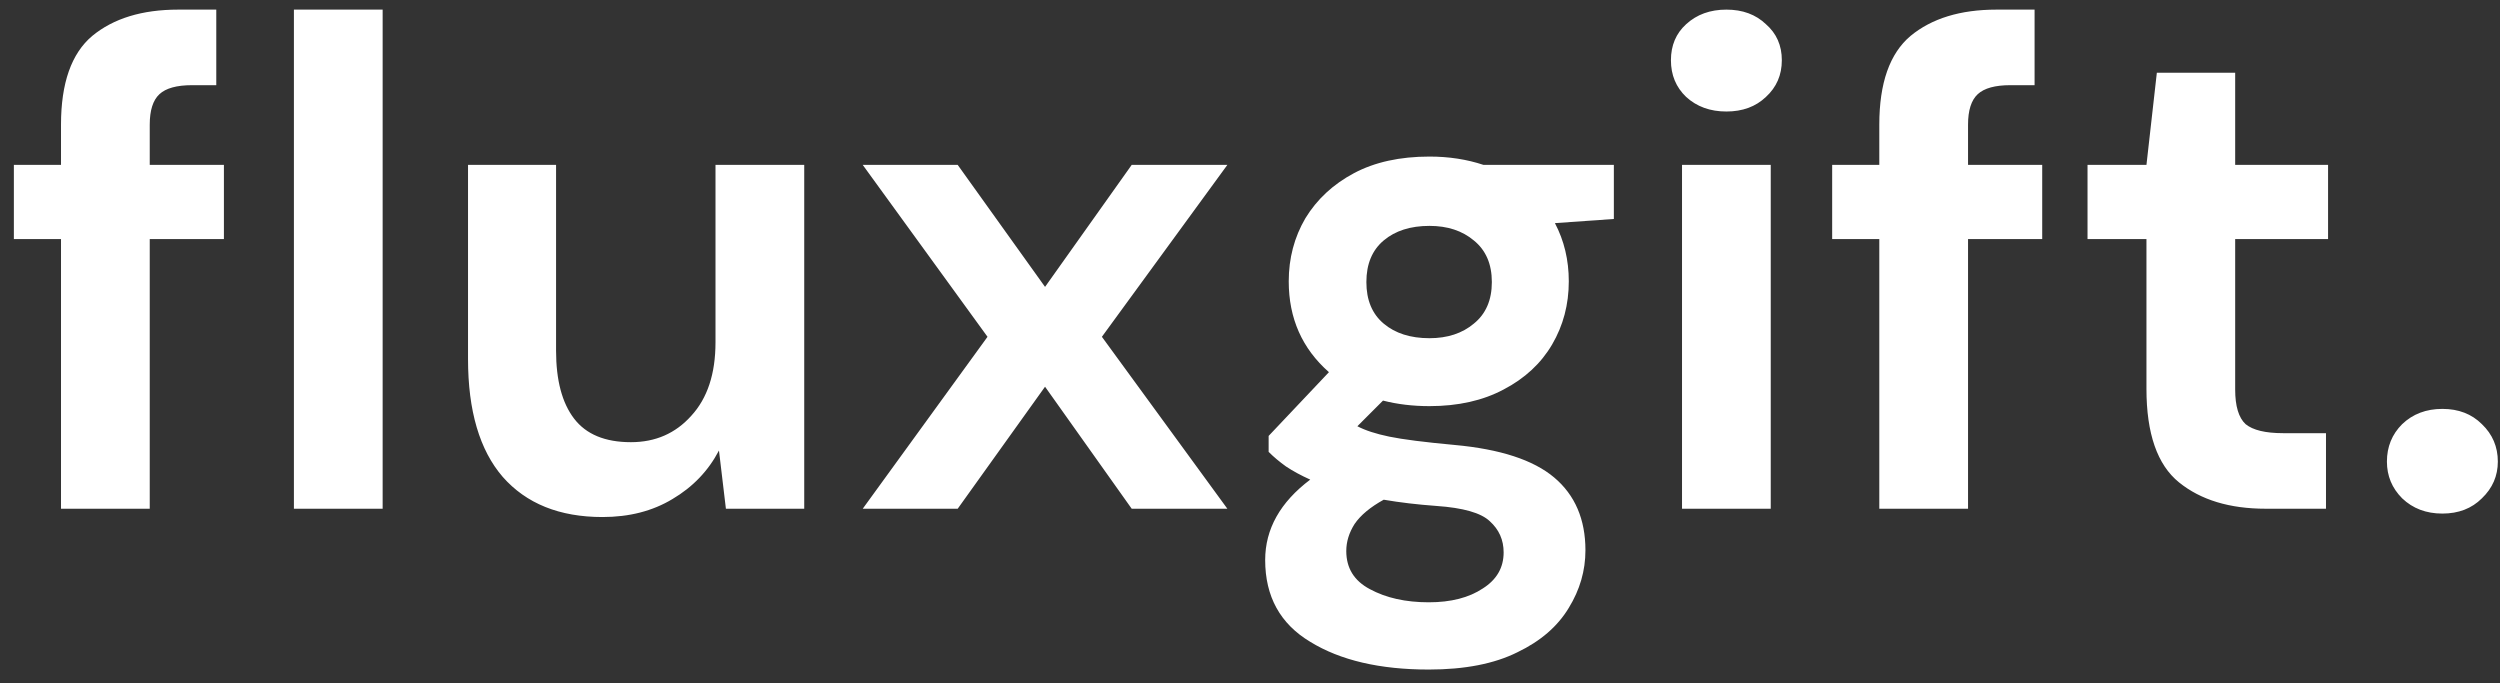 <svg width="172" height="47" viewBox="0 0 172 47" fill="none" xmlns="http://www.w3.org/2000/svg">
<rect x="0" y="0" width="172" height="47" fill="#333333" stroke="none"/>
<path d="M4.197 35V16.448H0.954V11.345H4.197V8.578C4.197 5.717 4.912 3.682 6.343 2.474C7.806 1.266 9.777 0.662 12.257 0.662H14.88V5.86H13.211C12.162 5.86 11.414 6.067 10.969 6.48C10.524 6.893 10.302 7.593 10.302 8.578V11.345H15.405V16.448H10.302V35H4.197ZM20.221 35V0.662H26.326V35H20.221ZM41.452 35.572C38.495 35.572 36.206 34.65 34.585 32.806C32.995 30.962 32.2 28.259 32.2 24.698V11.345H38.257V24.126C38.257 26.161 38.67 27.719 39.497 28.8C40.324 29.881 41.627 30.422 43.408 30.422C45.093 30.422 46.476 29.817 47.557 28.609C48.67 27.401 49.226 25.716 49.226 23.554V11.345H55.331V35H49.942L49.465 30.994C48.733 32.393 47.668 33.506 46.269 34.332C44.902 35.159 43.297 35.572 41.452 35.572ZM59.356 35L67.941 23.172L59.356 11.345H65.89L71.899 19.738L77.861 11.345H84.442L75.81 23.172L84.442 35H77.861L71.899 26.606L65.89 35H59.356ZM98.347 27.942C97.202 27.942 96.137 27.814 95.151 27.56L93.387 29.325C93.927 29.611 94.659 29.849 95.581 30.04C96.503 30.231 97.997 30.422 100.064 30.612C103.211 30.898 105.501 31.646 106.931 32.854C108.362 34.062 109.078 35.731 109.078 37.861C109.078 39.261 108.696 40.58 107.933 41.82C107.17 43.092 105.993 44.109 104.404 44.872C102.814 45.667 100.779 46.065 98.299 46.065C94.929 46.065 92.21 45.429 90.144 44.157C88.077 42.917 87.044 41.041 87.044 38.529C87.044 36.399 88.077 34.555 90.144 32.997C89.508 32.711 88.951 32.409 88.474 32.091C88.029 31.773 87.632 31.439 87.282 31.089V29.992L91.431 25.605C89.587 23.983 88.665 21.901 88.665 19.357C88.665 17.767 89.047 16.32 89.81 15.017C90.605 13.713 91.718 12.68 93.148 11.917C94.579 11.154 96.312 10.772 98.347 10.772C99.682 10.772 100.922 10.963 102.067 11.345H111.033V15.065L106.979 15.351C107.615 16.559 107.933 17.894 107.933 19.357C107.933 20.947 107.551 22.393 106.788 23.697C106.025 25 104.912 26.034 103.45 26.797C102.019 27.56 100.318 27.942 98.347 27.942ZM98.347 23.268C99.587 23.268 100.604 22.934 101.399 22.266C102.226 21.599 102.639 20.645 102.639 19.405C102.639 18.165 102.226 17.211 101.399 16.543C100.604 15.875 99.587 15.541 98.347 15.541C97.043 15.541 95.994 15.875 95.199 16.543C94.404 17.211 94.007 18.165 94.007 19.405C94.007 20.645 94.404 21.599 95.199 22.266C95.994 22.934 97.043 23.268 98.347 23.268ZM92.624 37.909C92.624 39.086 93.164 39.96 94.245 40.532C95.358 41.136 96.709 41.438 98.299 41.438C99.825 41.438 101.065 41.12 102.019 40.485C102.973 39.88 103.45 39.054 103.45 38.005C103.45 37.146 103.132 36.431 102.496 35.858C101.892 35.286 100.668 34.936 98.824 34.809C97.52 34.714 96.312 34.571 95.199 34.38C94.277 34.889 93.609 35.445 93.196 36.049C92.814 36.653 92.624 37.273 92.624 37.909ZM118.775 7.672C117.662 7.672 116.74 7.338 116.009 6.671C115.309 6.003 114.96 5.161 114.96 4.143C114.96 3.126 115.309 2.299 116.009 1.663C116.74 0.995 117.662 0.662 118.775 0.662C119.888 0.662 120.794 0.995 121.494 1.663C122.225 2.299 122.59 3.126 122.59 4.143C122.59 5.161 122.225 6.003 121.494 6.671C120.794 7.338 119.888 7.672 118.775 7.672ZM115.723 35V11.345H121.827V35H115.723ZM129.296 35V16.448H126.053V11.345H129.296V8.578C129.296 5.717 130.011 3.682 131.442 2.474C132.905 1.266 134.876 0.662 137.356 0.662H139.979V5.86H138.31C137.261 5.86 136.514 6.067 136.068 6.48C135.623 6.893 135.401 7.593 135.401 8.578V11.345H140.504V16.448H135.401V35H129.296ZM155.879 35C153.399 35 151.411 34.396 149.917 33.188C148.423 31.98 147.676 29.833 147.676 26.749V16.448H143.622V11.345H147.676L148.391 5.002H153.78V11.345H160.171V16.448H153.78V26.797C153.78 27.942 154.019 28.736 154.496 29.181C155.004 29.595 155.863 29.802 157.071 29.802H160.028V35H155.879ZM168.035 35.334C166.922 35.334 166 34.984 165.269 34.285C164.57 33.585 164.22 32.743 164.22 31.757C164.22 30.739 164.57 29.881 165.269 29.181C166 28.482 166.922 28.132 168.035 28.132C169.148 28.132 170.054 28.482 170.754 29.181C171.485 29.881 171.851 30.739 171.851 31.757C171.851 32.743 171.485 33.585 170.754 34.285C170.054 34.984 169.148 35.334 168.035 35.334Z" fill="white"/>
</svg>
